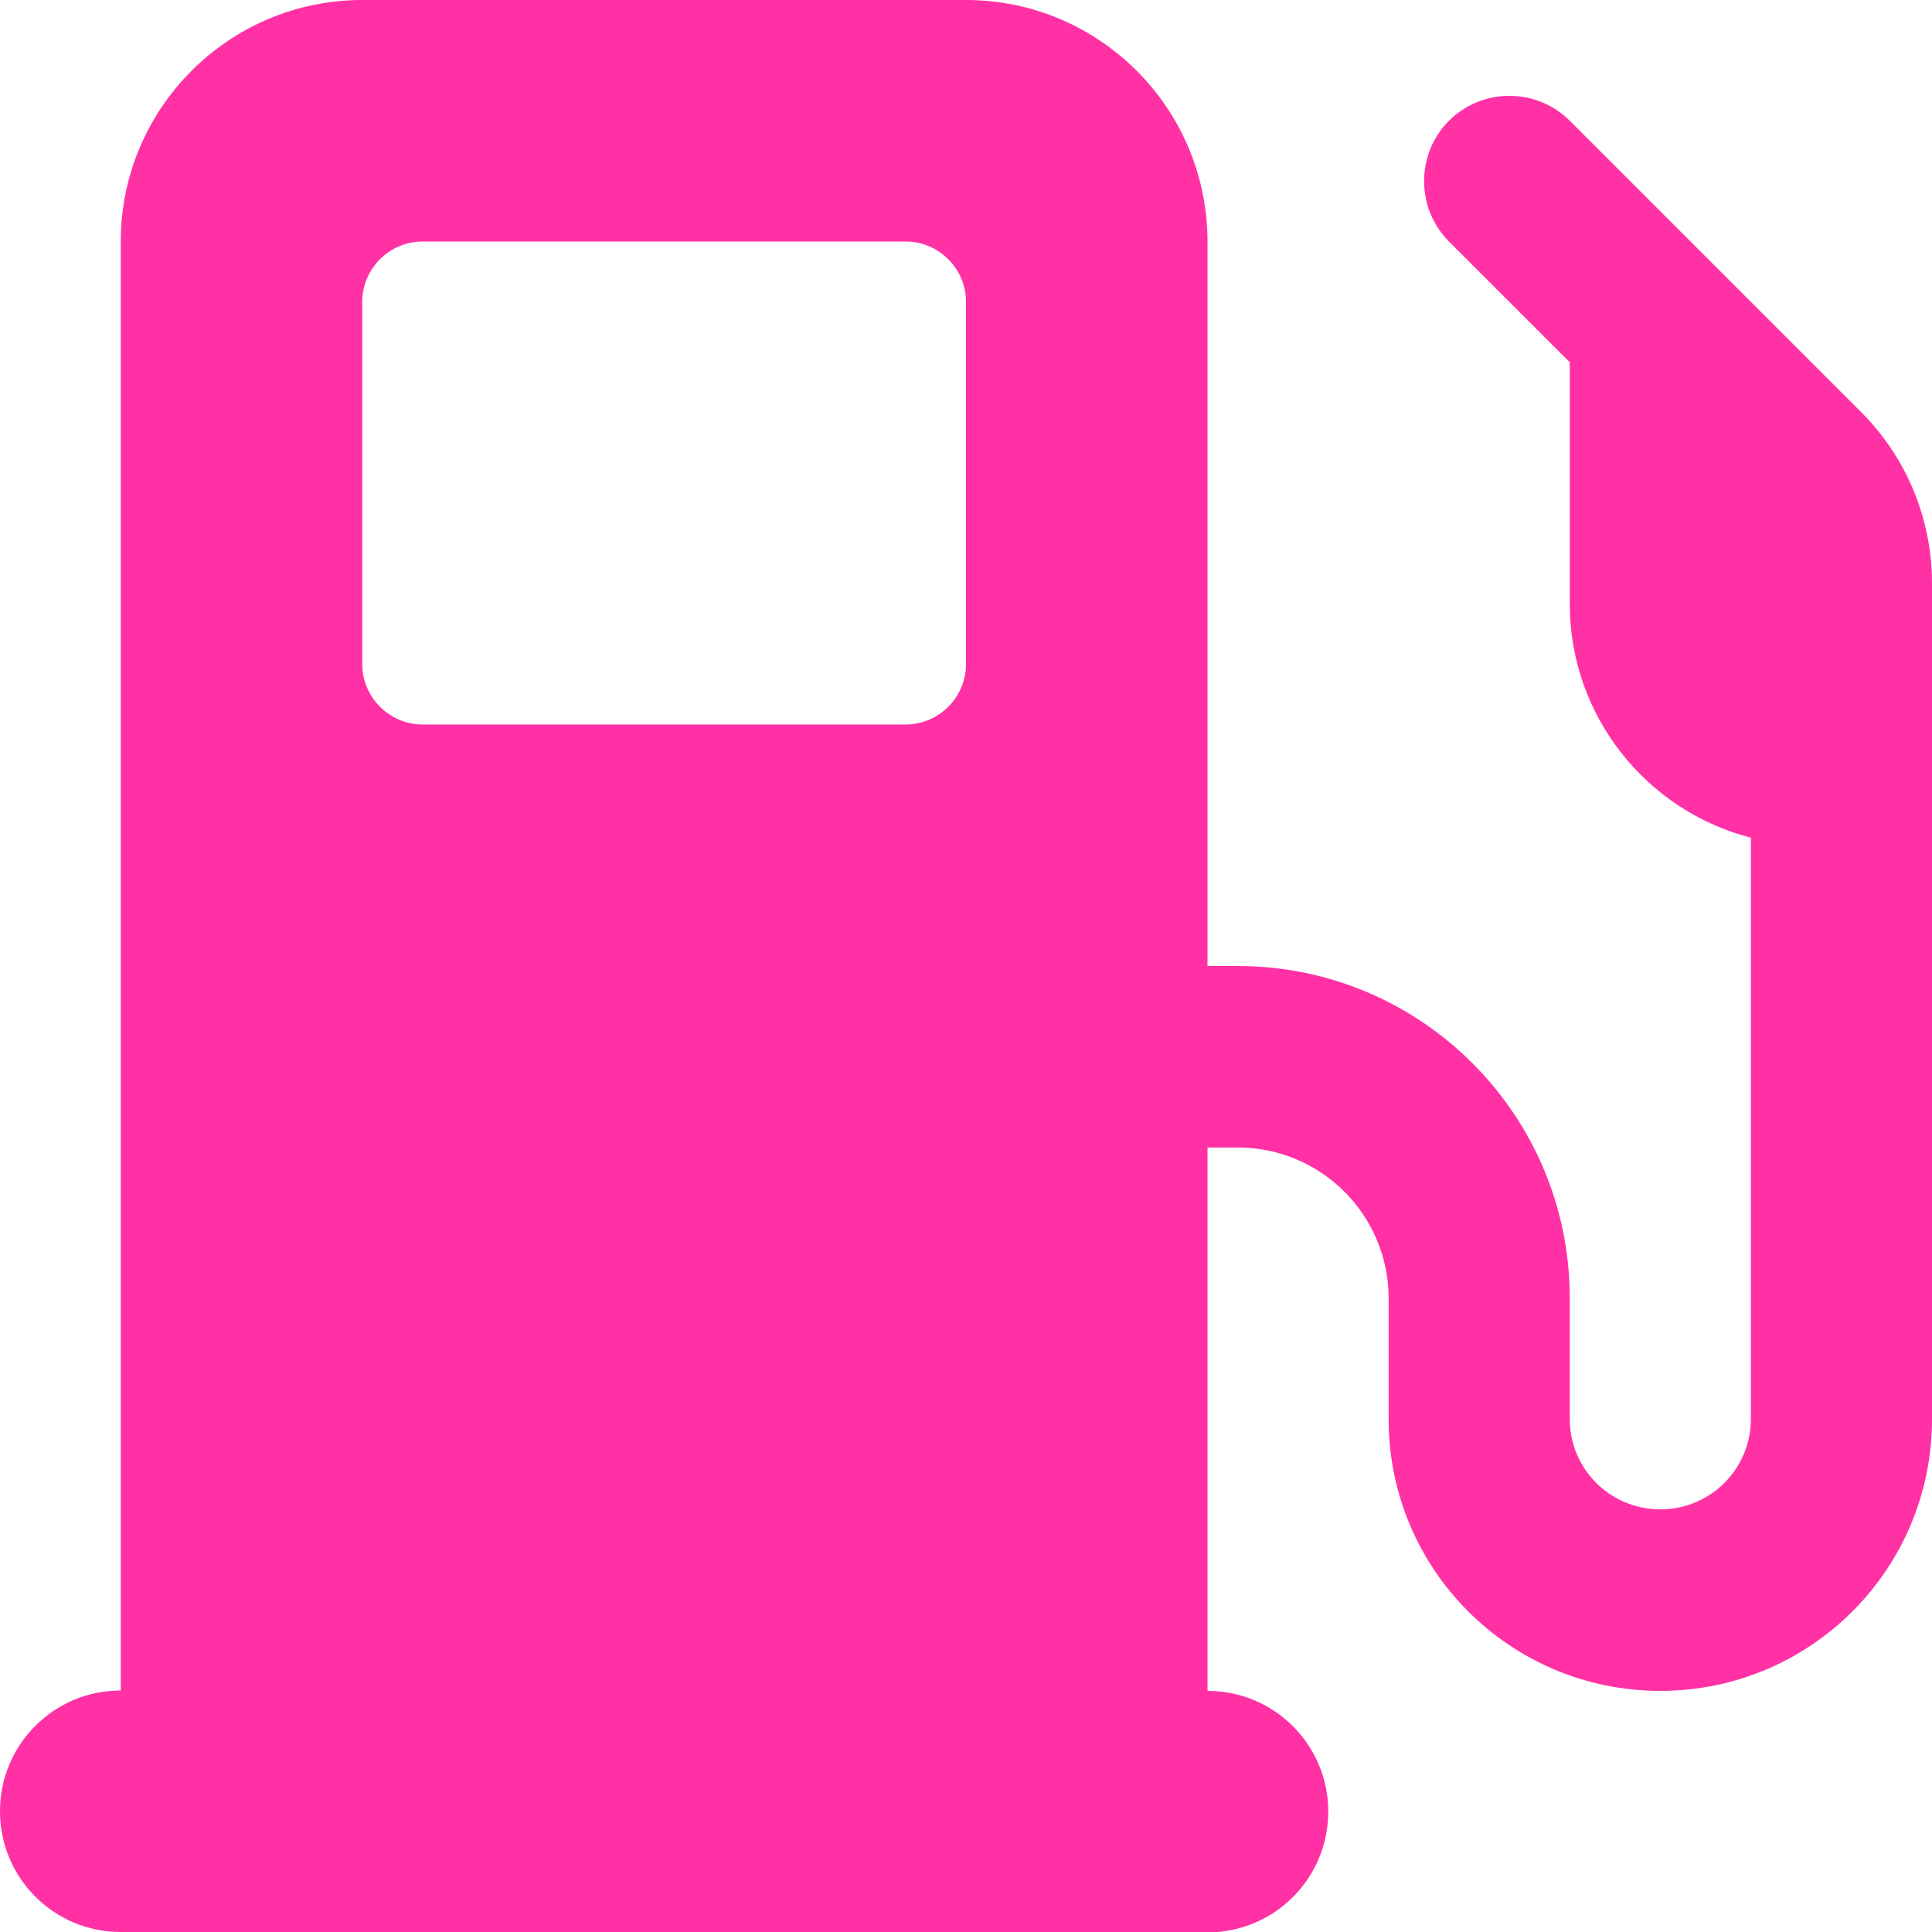 <?xml version="1.0" encoding="utf-8"?>
<!-- Generator: Adobe Illustrator 24.0.0, SVG Export Plug-In . SVG Version: 6.00 Build 0)  -->
<svg version="1.1" id="图层_1" xmlns="http://www.w3.org/2000/svg" xmlns:xlink="http://www.w3.org/1999/xlink" x="0px" y="0px"
	 viewBox="0 0 512 512" style="enable-background:new 0 0 512 512;" xml:space="preserve">
<style type="text/css">
	.st0{fill:#FF31A5;}
</style>
<path class="st0" d="M32,64C32,28.7,60.7,0,96,0h160c35.3,0,64,28.7,64,64v192h8c48.6,0,88,39.4,88,88v32c0,13.3,10.7,24,24,24
	s24-10.7,24-24V222c-27.6-7.1-48-32.2-48-62V96l-32-32c-8.8-8.8-8.8-23.2,0-32s23.2-8.8,32,0l77.3,77.3c12,12,18.7,28.3,18.7,45.3
	v13.5v24v32v152c0,39.8-32.2,72-72,72s-72-32.2-72-72v-32c0-22.1-17.9-40-40-40h-8v144c17.7,0,32,14.3,32,32s-14.3,32-32,32L32,512
	c-17.7,0-32-14.3-32-32s14.3-32,32-32V64z M96,80v96c0,8.8,7.2,16,16,16h128c8.8,0,16-7.2,16-16V80c0-8.8-7.2-16-16-16H112
	C103.2,64,96,71.2,96,80z"/>
</svg>
